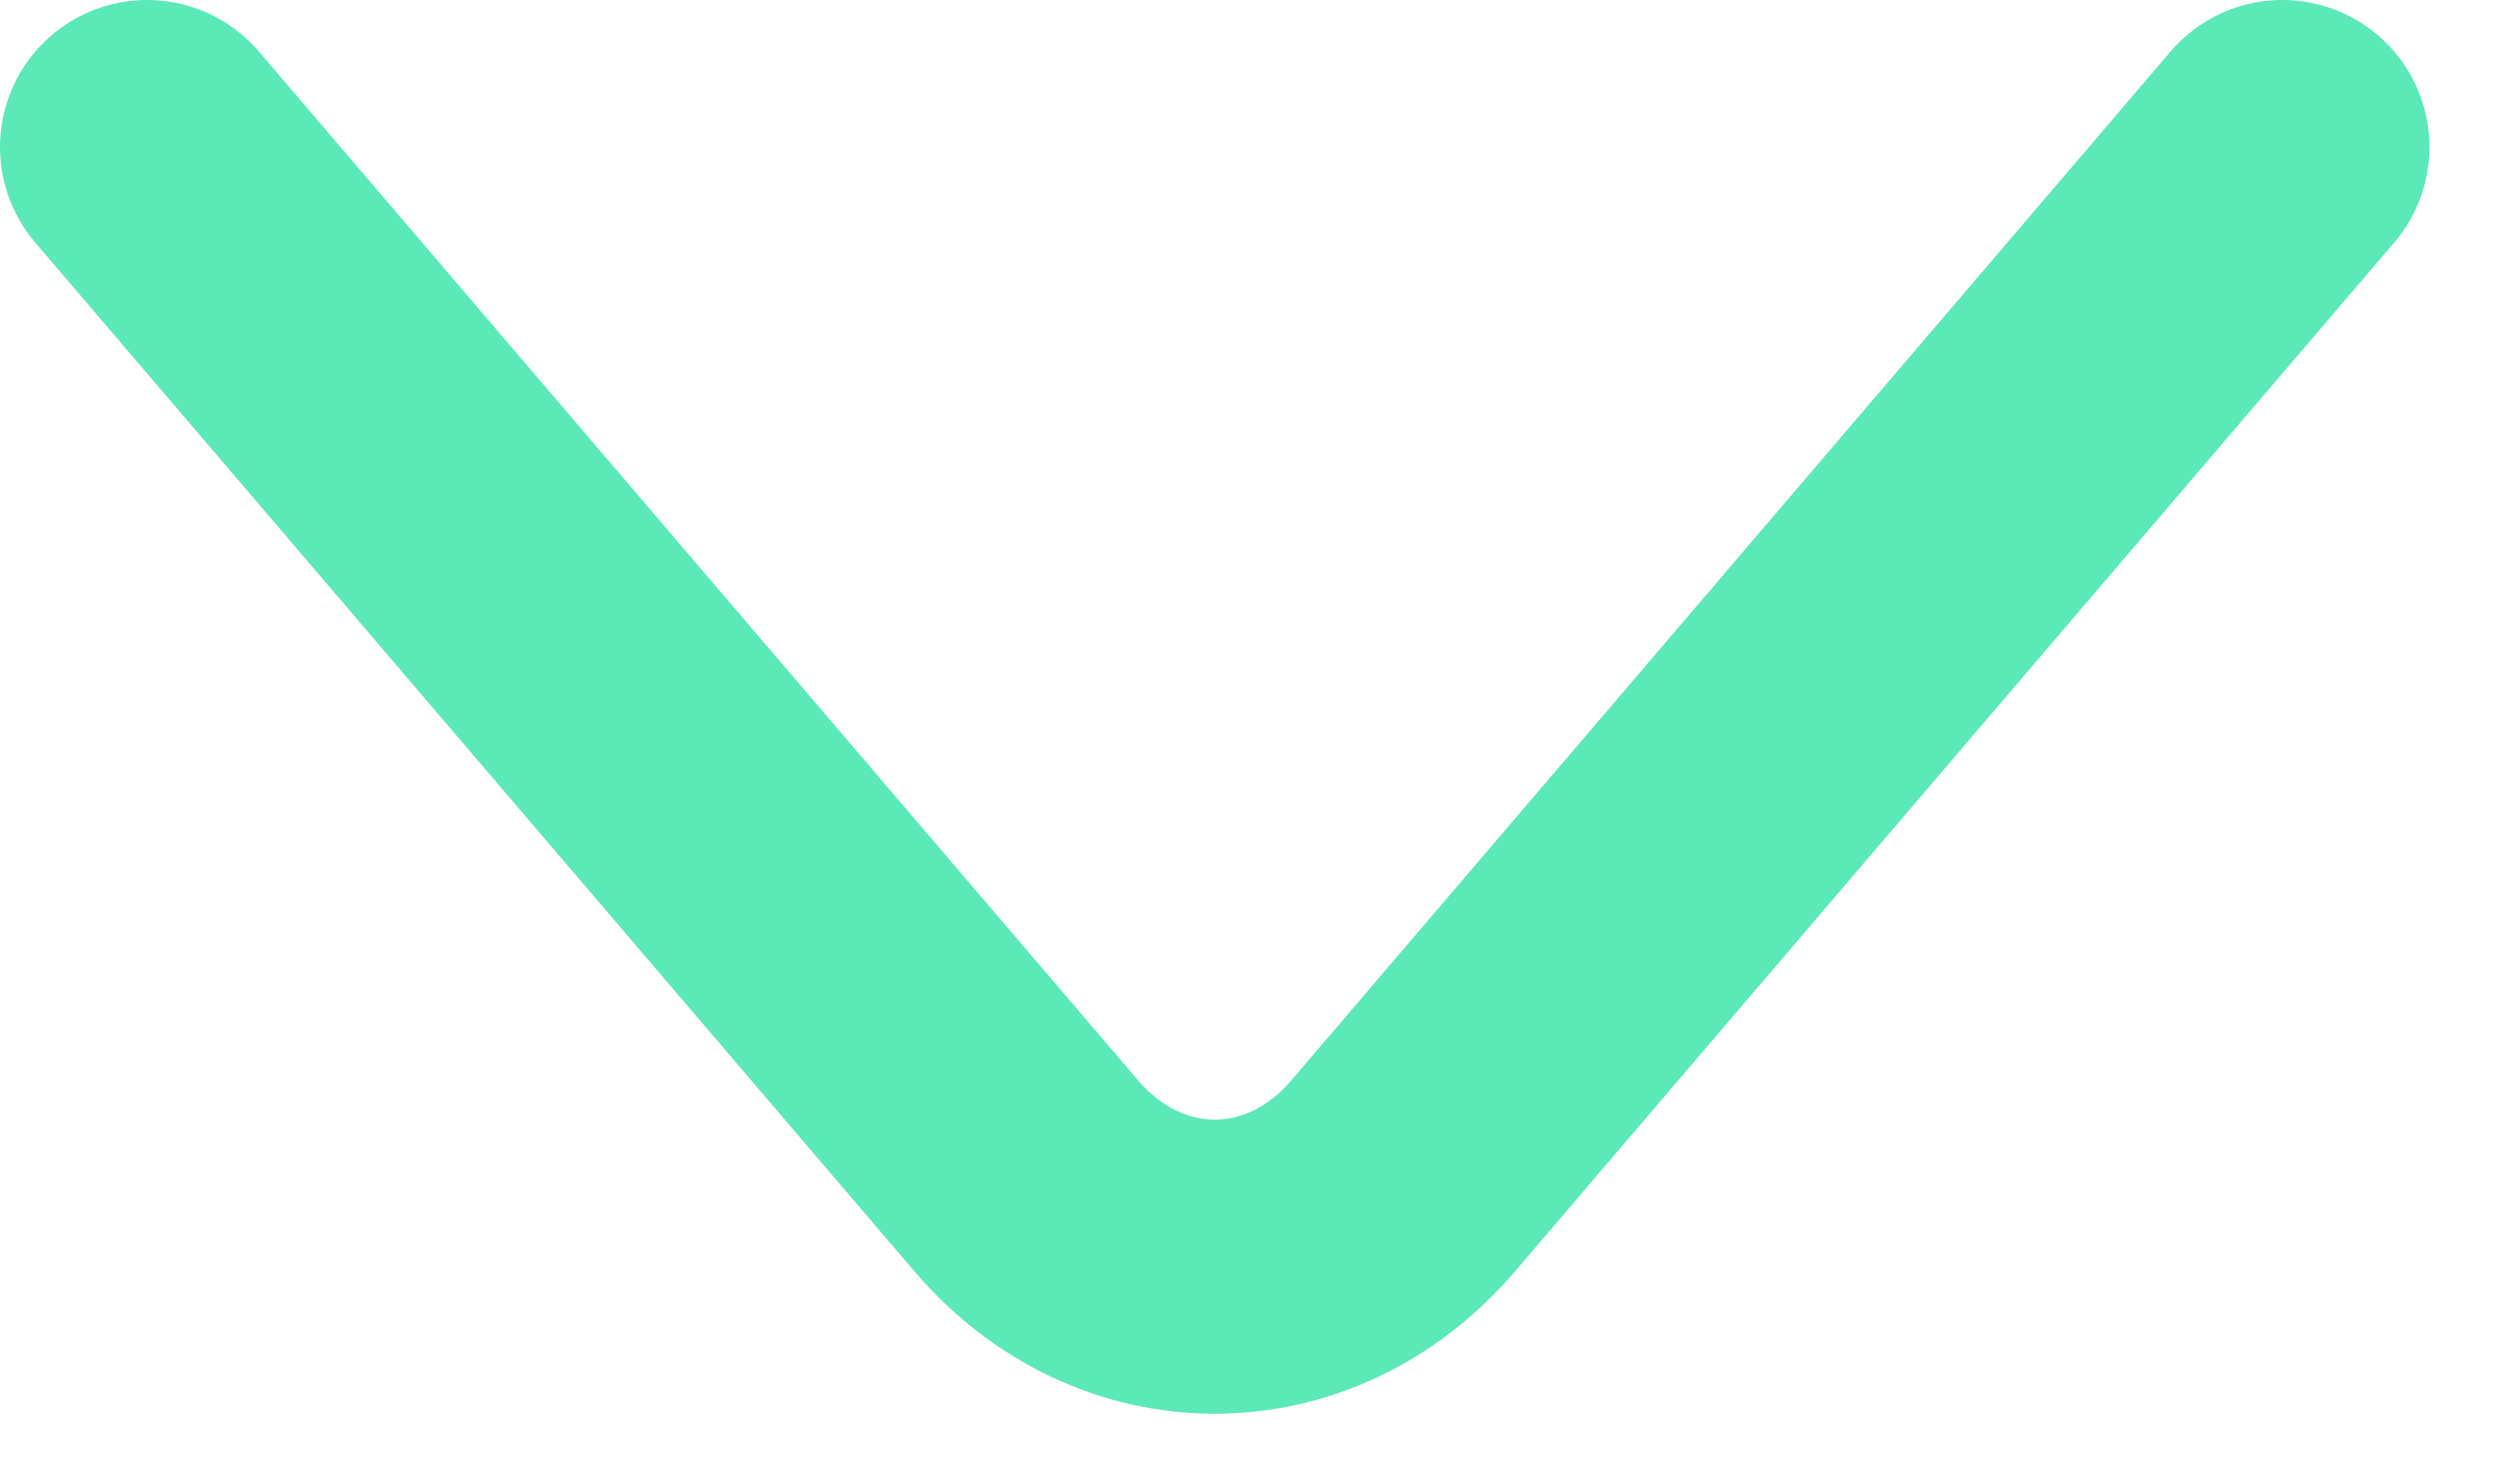 <svg width="17" height="10" viewBox="0 0 17 10" fill="none" xmlns="http://www.w3.org/2000/svg">
<path d="M15.52 1L9.543 7.994C8.838 8.82 7.683 8.82 6.977 7.994L1 1" stroke="#5BE9B7" stroke-width="2" stroke-miterlimit="10" stroke-linecap="round" stroke-linejoin="round"/>
</svg>
